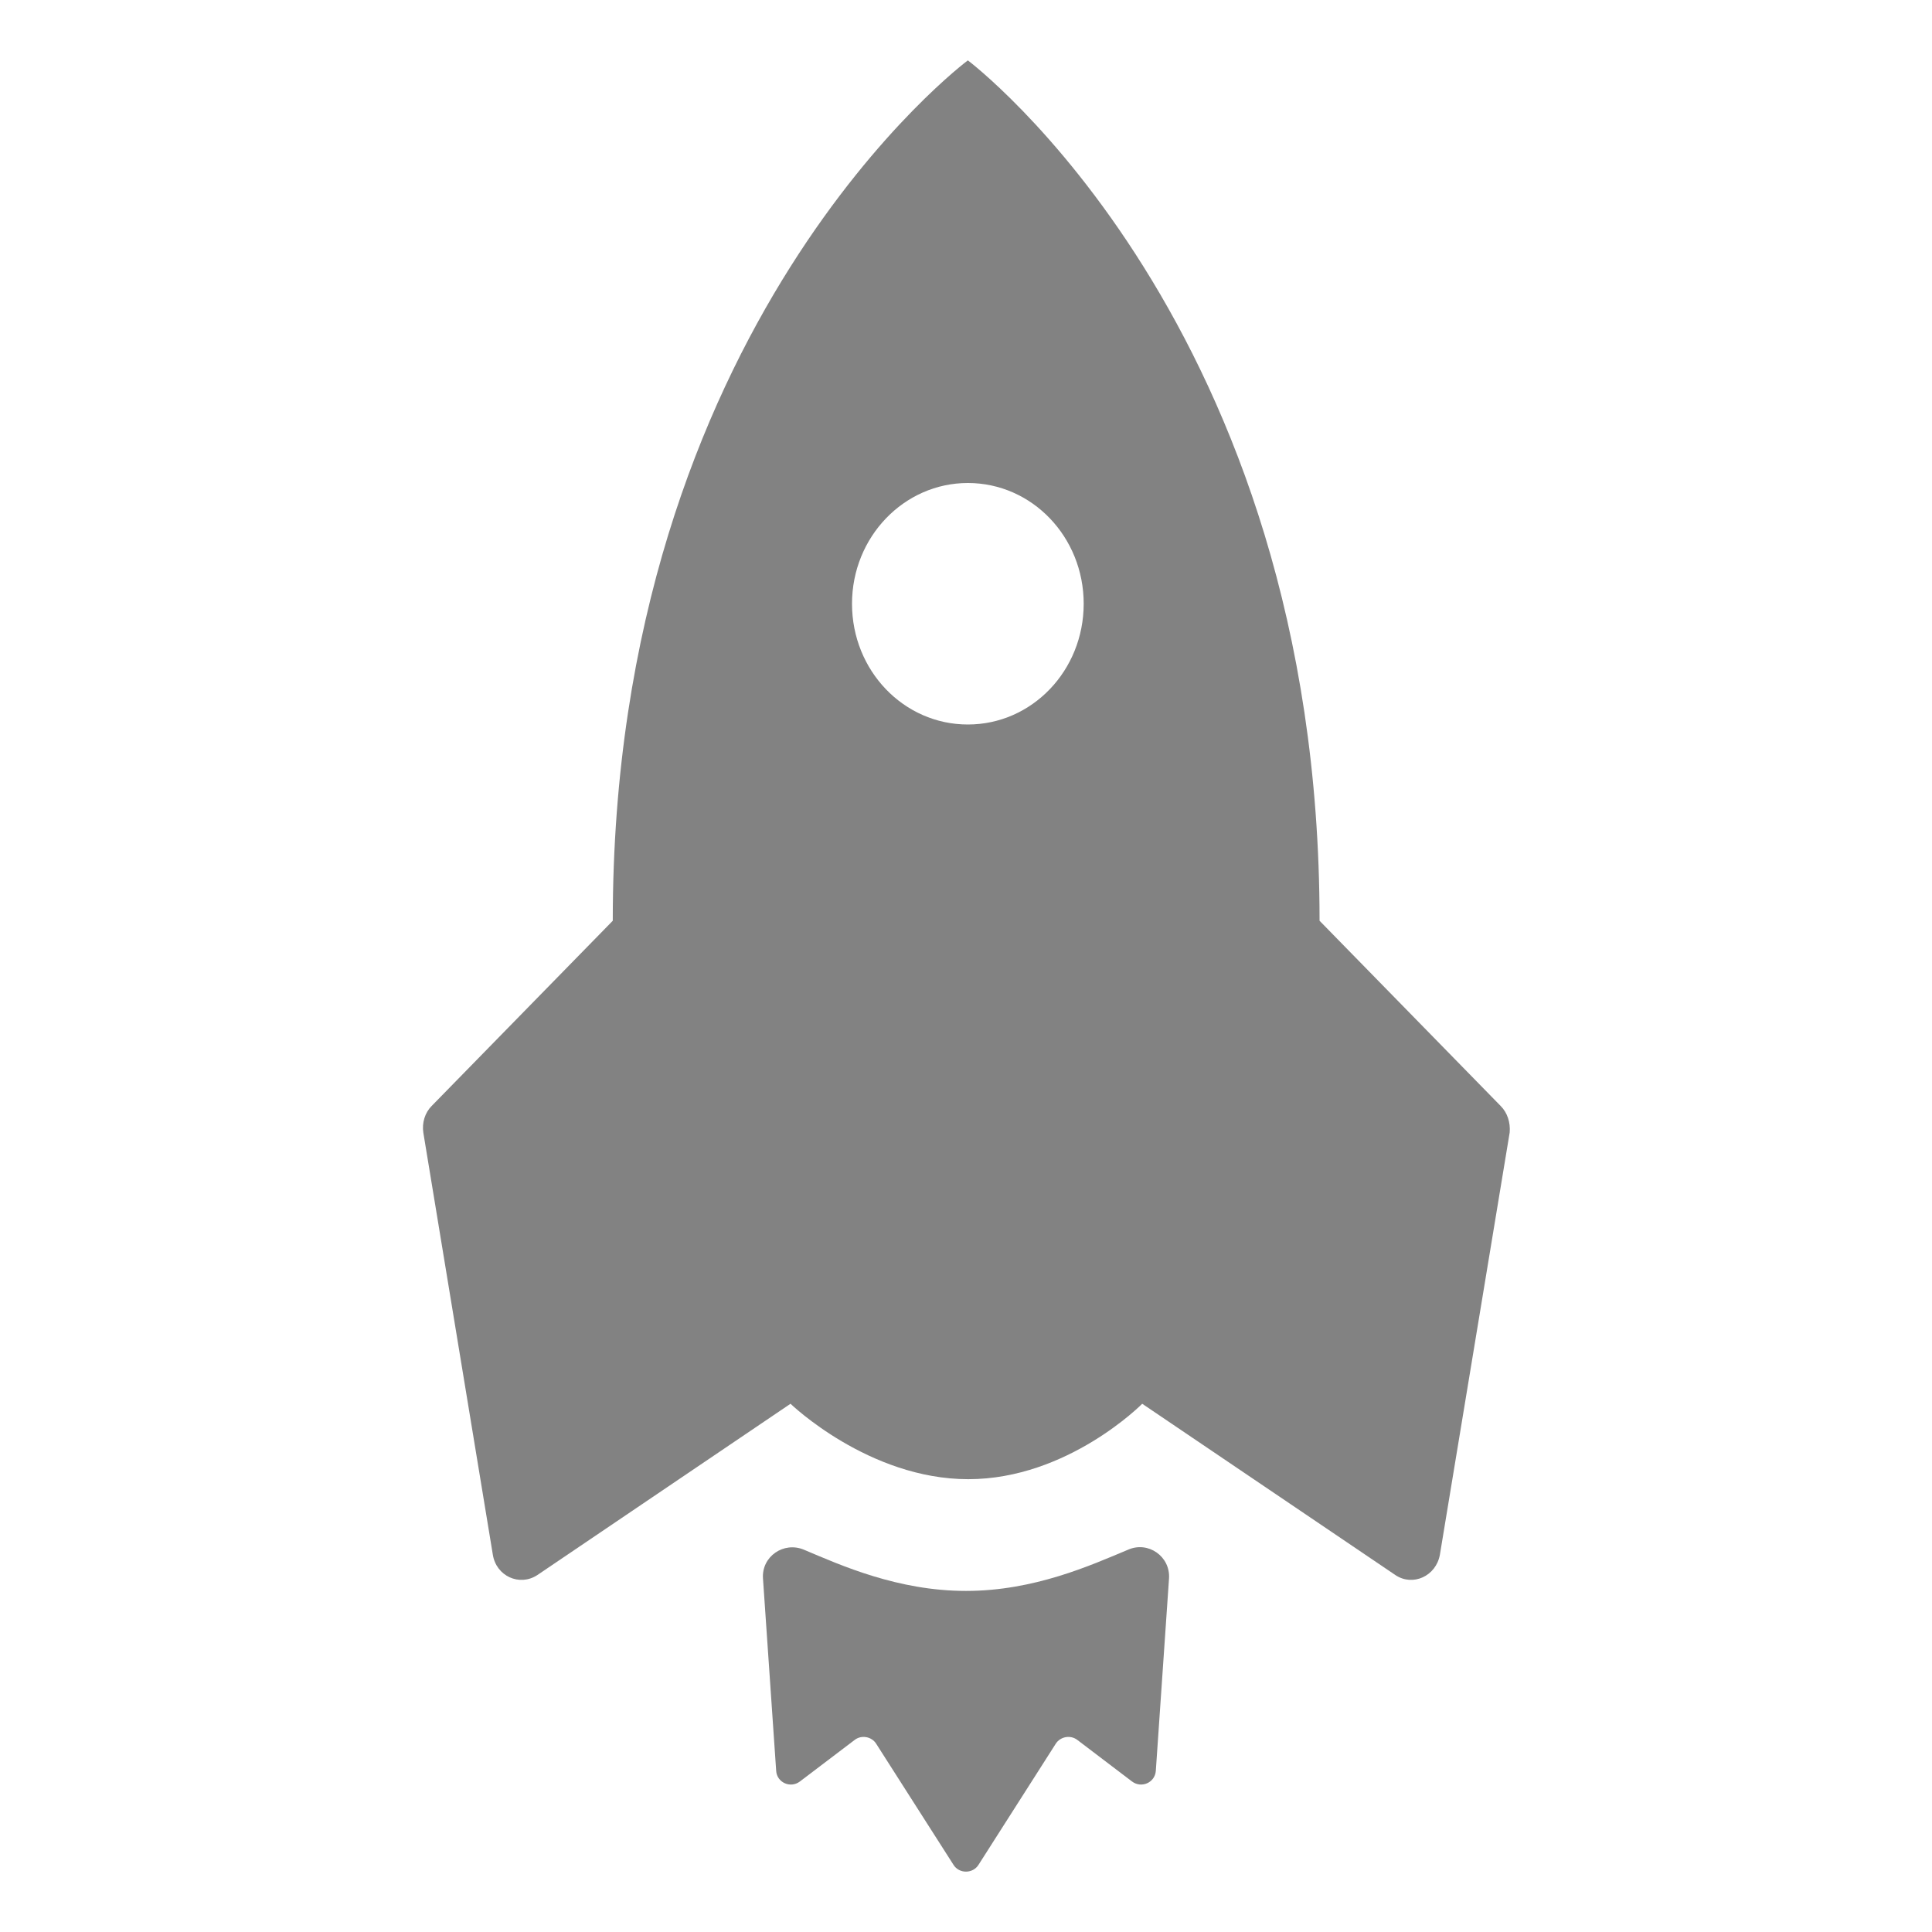 <svg width="24" height="24" viewBox="0 0 24 24" fill="none" xmlns="http://www.w3.org/2000/svg">
  <path d="M12 19.763C11.151 19.763 10.444 19.444 9.989 19.252C9.736 19.144 9.459 19.336 9.478 19.608L9.642 21.998C9.651 22.144 9.82 22.219 9.937 22.13L10.617 21.614C10.701 21.549 10.828 21.572 10.884 21.661L11.845 23.166C11.915 23.278 12.084 23.278 12.155 23.166L13.115 21.661C13.172 21.572 13.298 21.549 13.383 21.614L14.062 22.13C14.18 22.219 14.348 22.144 14.358 21.998L14.522 19.608C14.54 19.336 14.264 19.139 14.011 19.252C13.551 19.444 12.848 19.763 12 19.763Z" fill="#828282" />
  <path d="M18.642 13.739L16.392 11.438C16.392 4.031 12.023 0.75 12.023 0.75C12.023 0.75 7.612 4.031 7.612 11.438L5.362 13.739C5.278 13.823 5.24 13.95 5.259 14.072L6.122 19.312C6.164 19.58 6.454 19.711 6.675 19.566L9.82 17.438C9.82 17.438 10.79 18.375 12.028 18.375C13.265 18.375 14.189 17.438 14.189 17.438L17.334 19.566C17.55 19.711 17.84 19.58 17.887 19.312L18.754 14.067C18.764 13.945 18.726 13.823 18.642 13.739ZM12.023 9C11.226 9 10.584 8.33 10.584 7.5C10.584 6.67 11.231 6 12.023 6C12.82 6 13.462 6.67 13.462 7.5C13.462 8.33 12.82 9 12.023 9Z" fill="#828282" />
</svg>